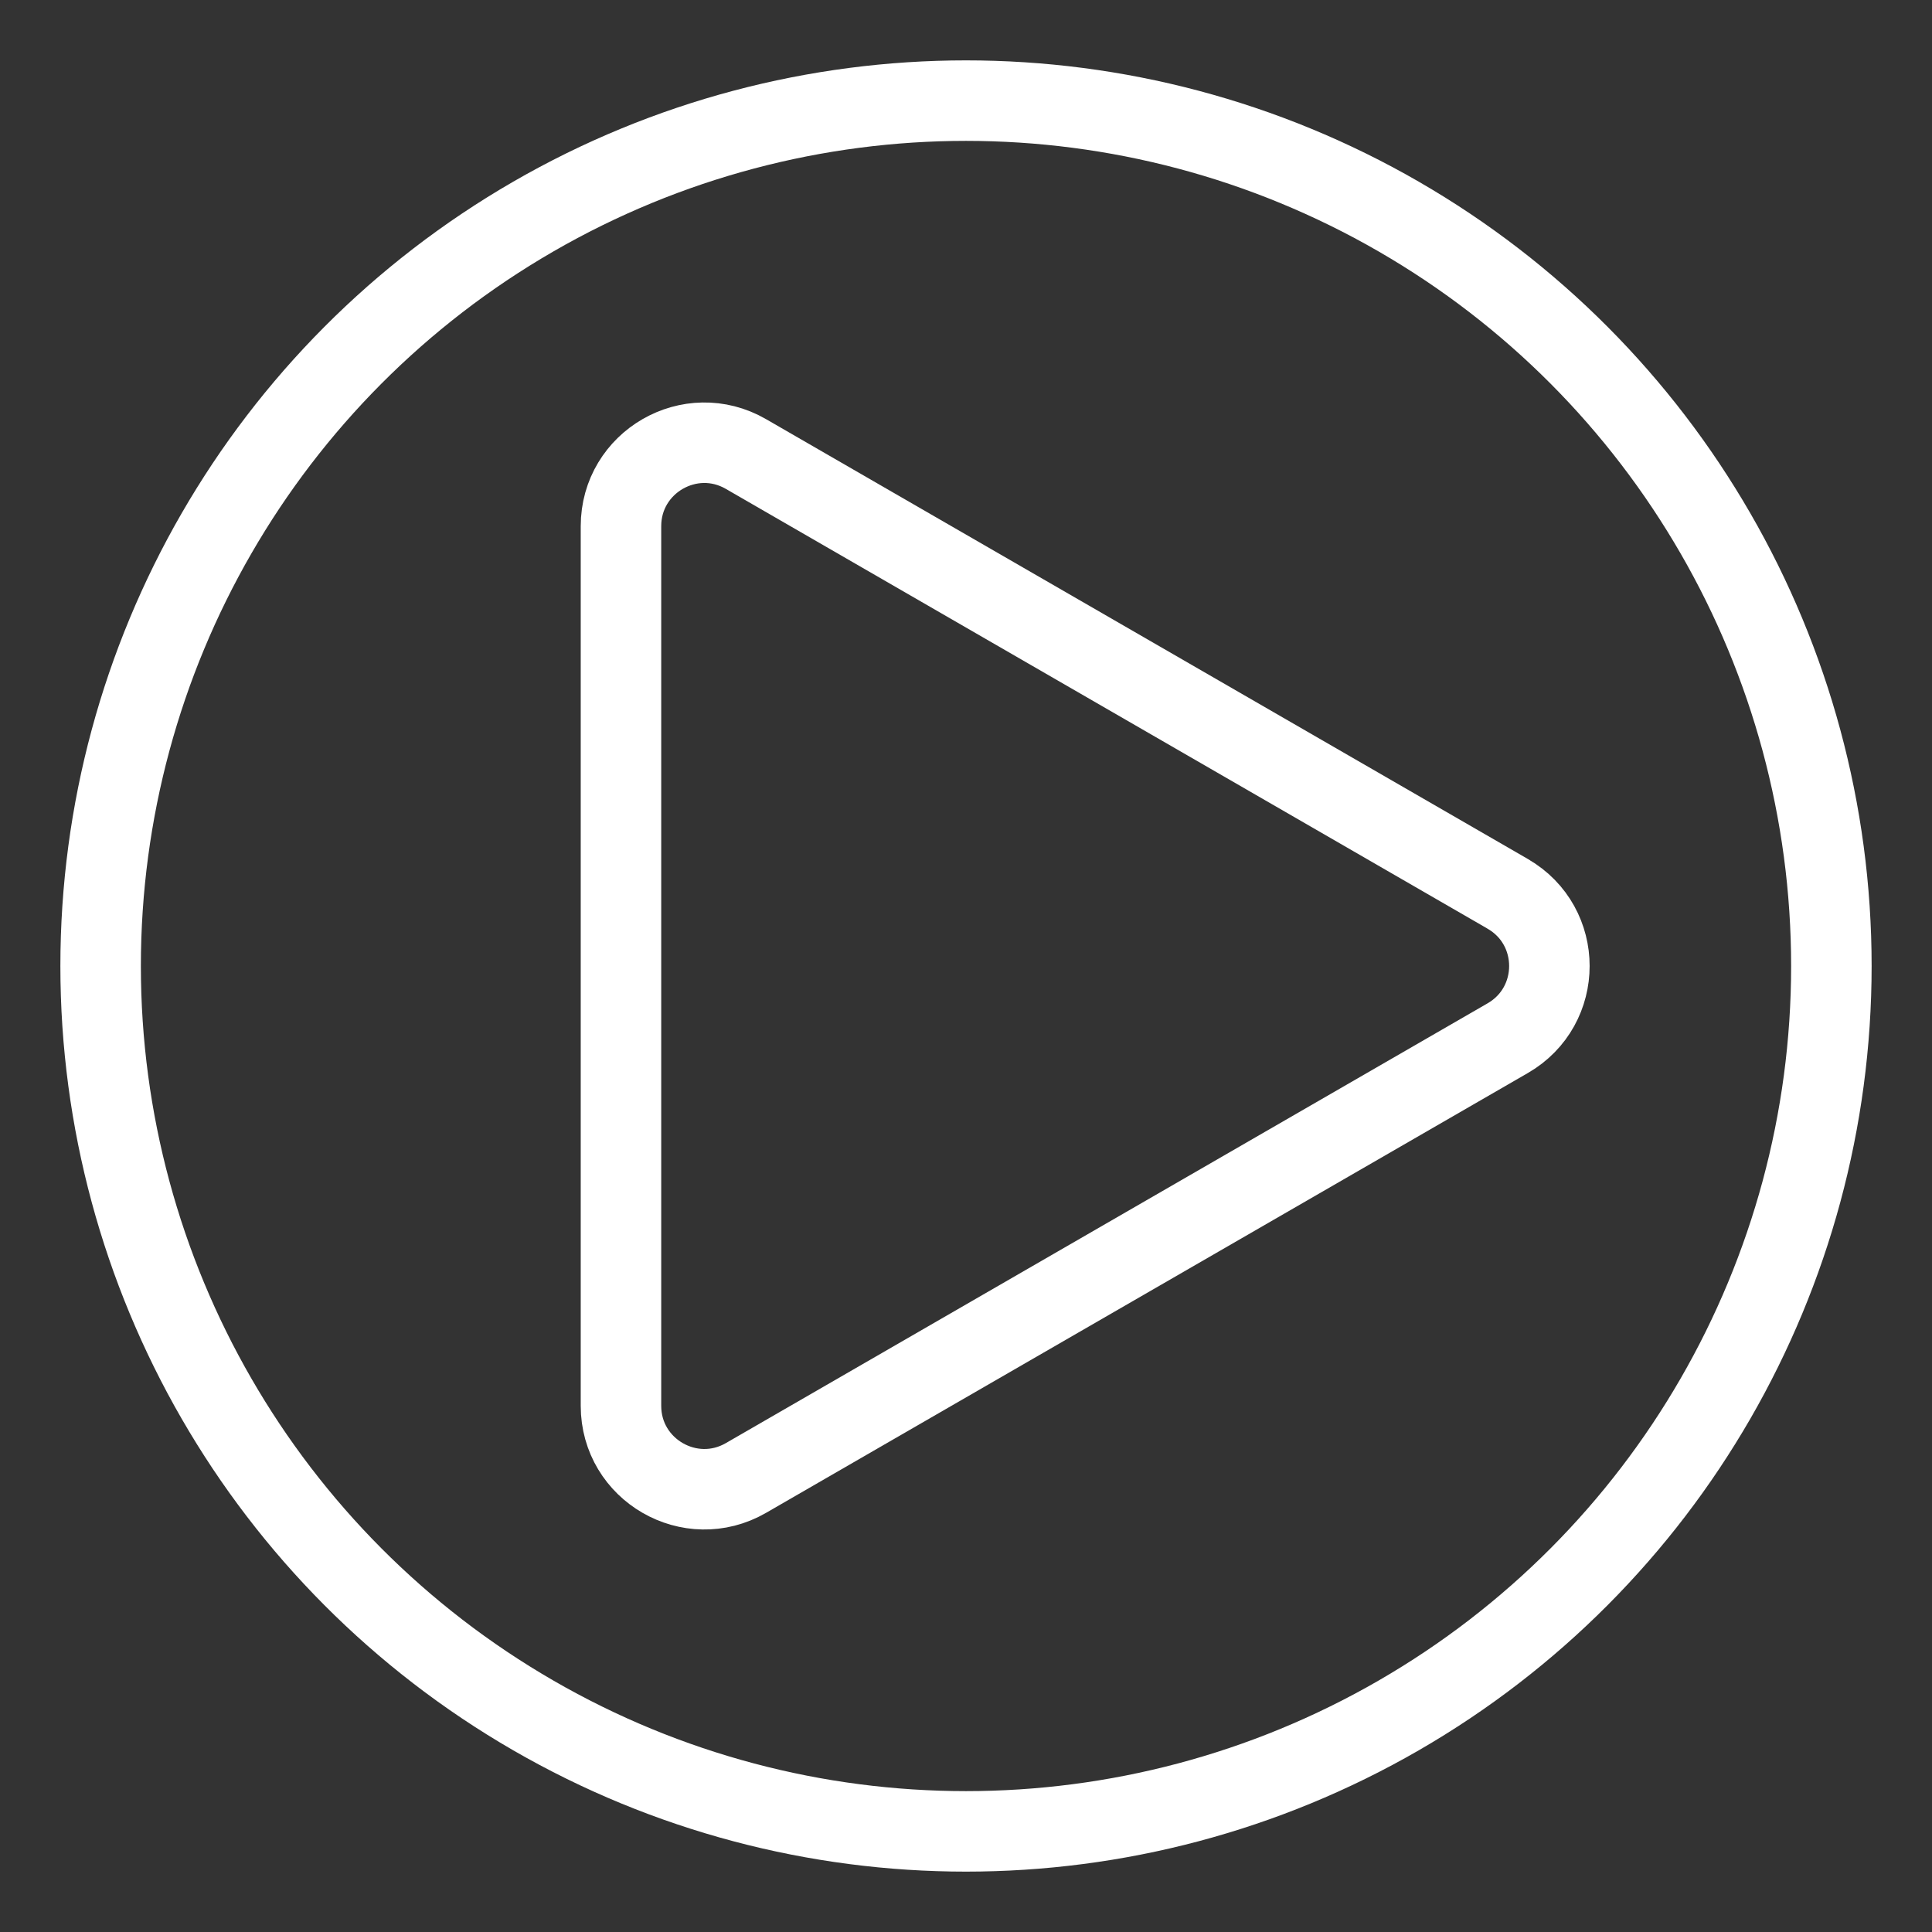 <?xml version="1.0" encoding="UTF-8"?><svg id="b" xmlns="http://www.w3.org/2000/svg" viewBox="0 0 48 48"><rect x="0" y="0" width="48" height="48" fill="#333333" stroke="none"/><defs><style>.c{stroke-width:2px;fill:none;stroke:#fff;stroke-linecap:round;stroke-linejoin:round;}</style></defs><path class="c" d="m37.459,22.207l-18.926-10.927c-1.38-.797-3.105.199-3.105,1.793v21.854c0,1.593,1.725,2.589,3.105,1.793l18.926-10.927c1.38-.797,1.38-2.789,0-3.585Z"/><circle class="c" cx="24" cy="24" r="21.5"/></svg>